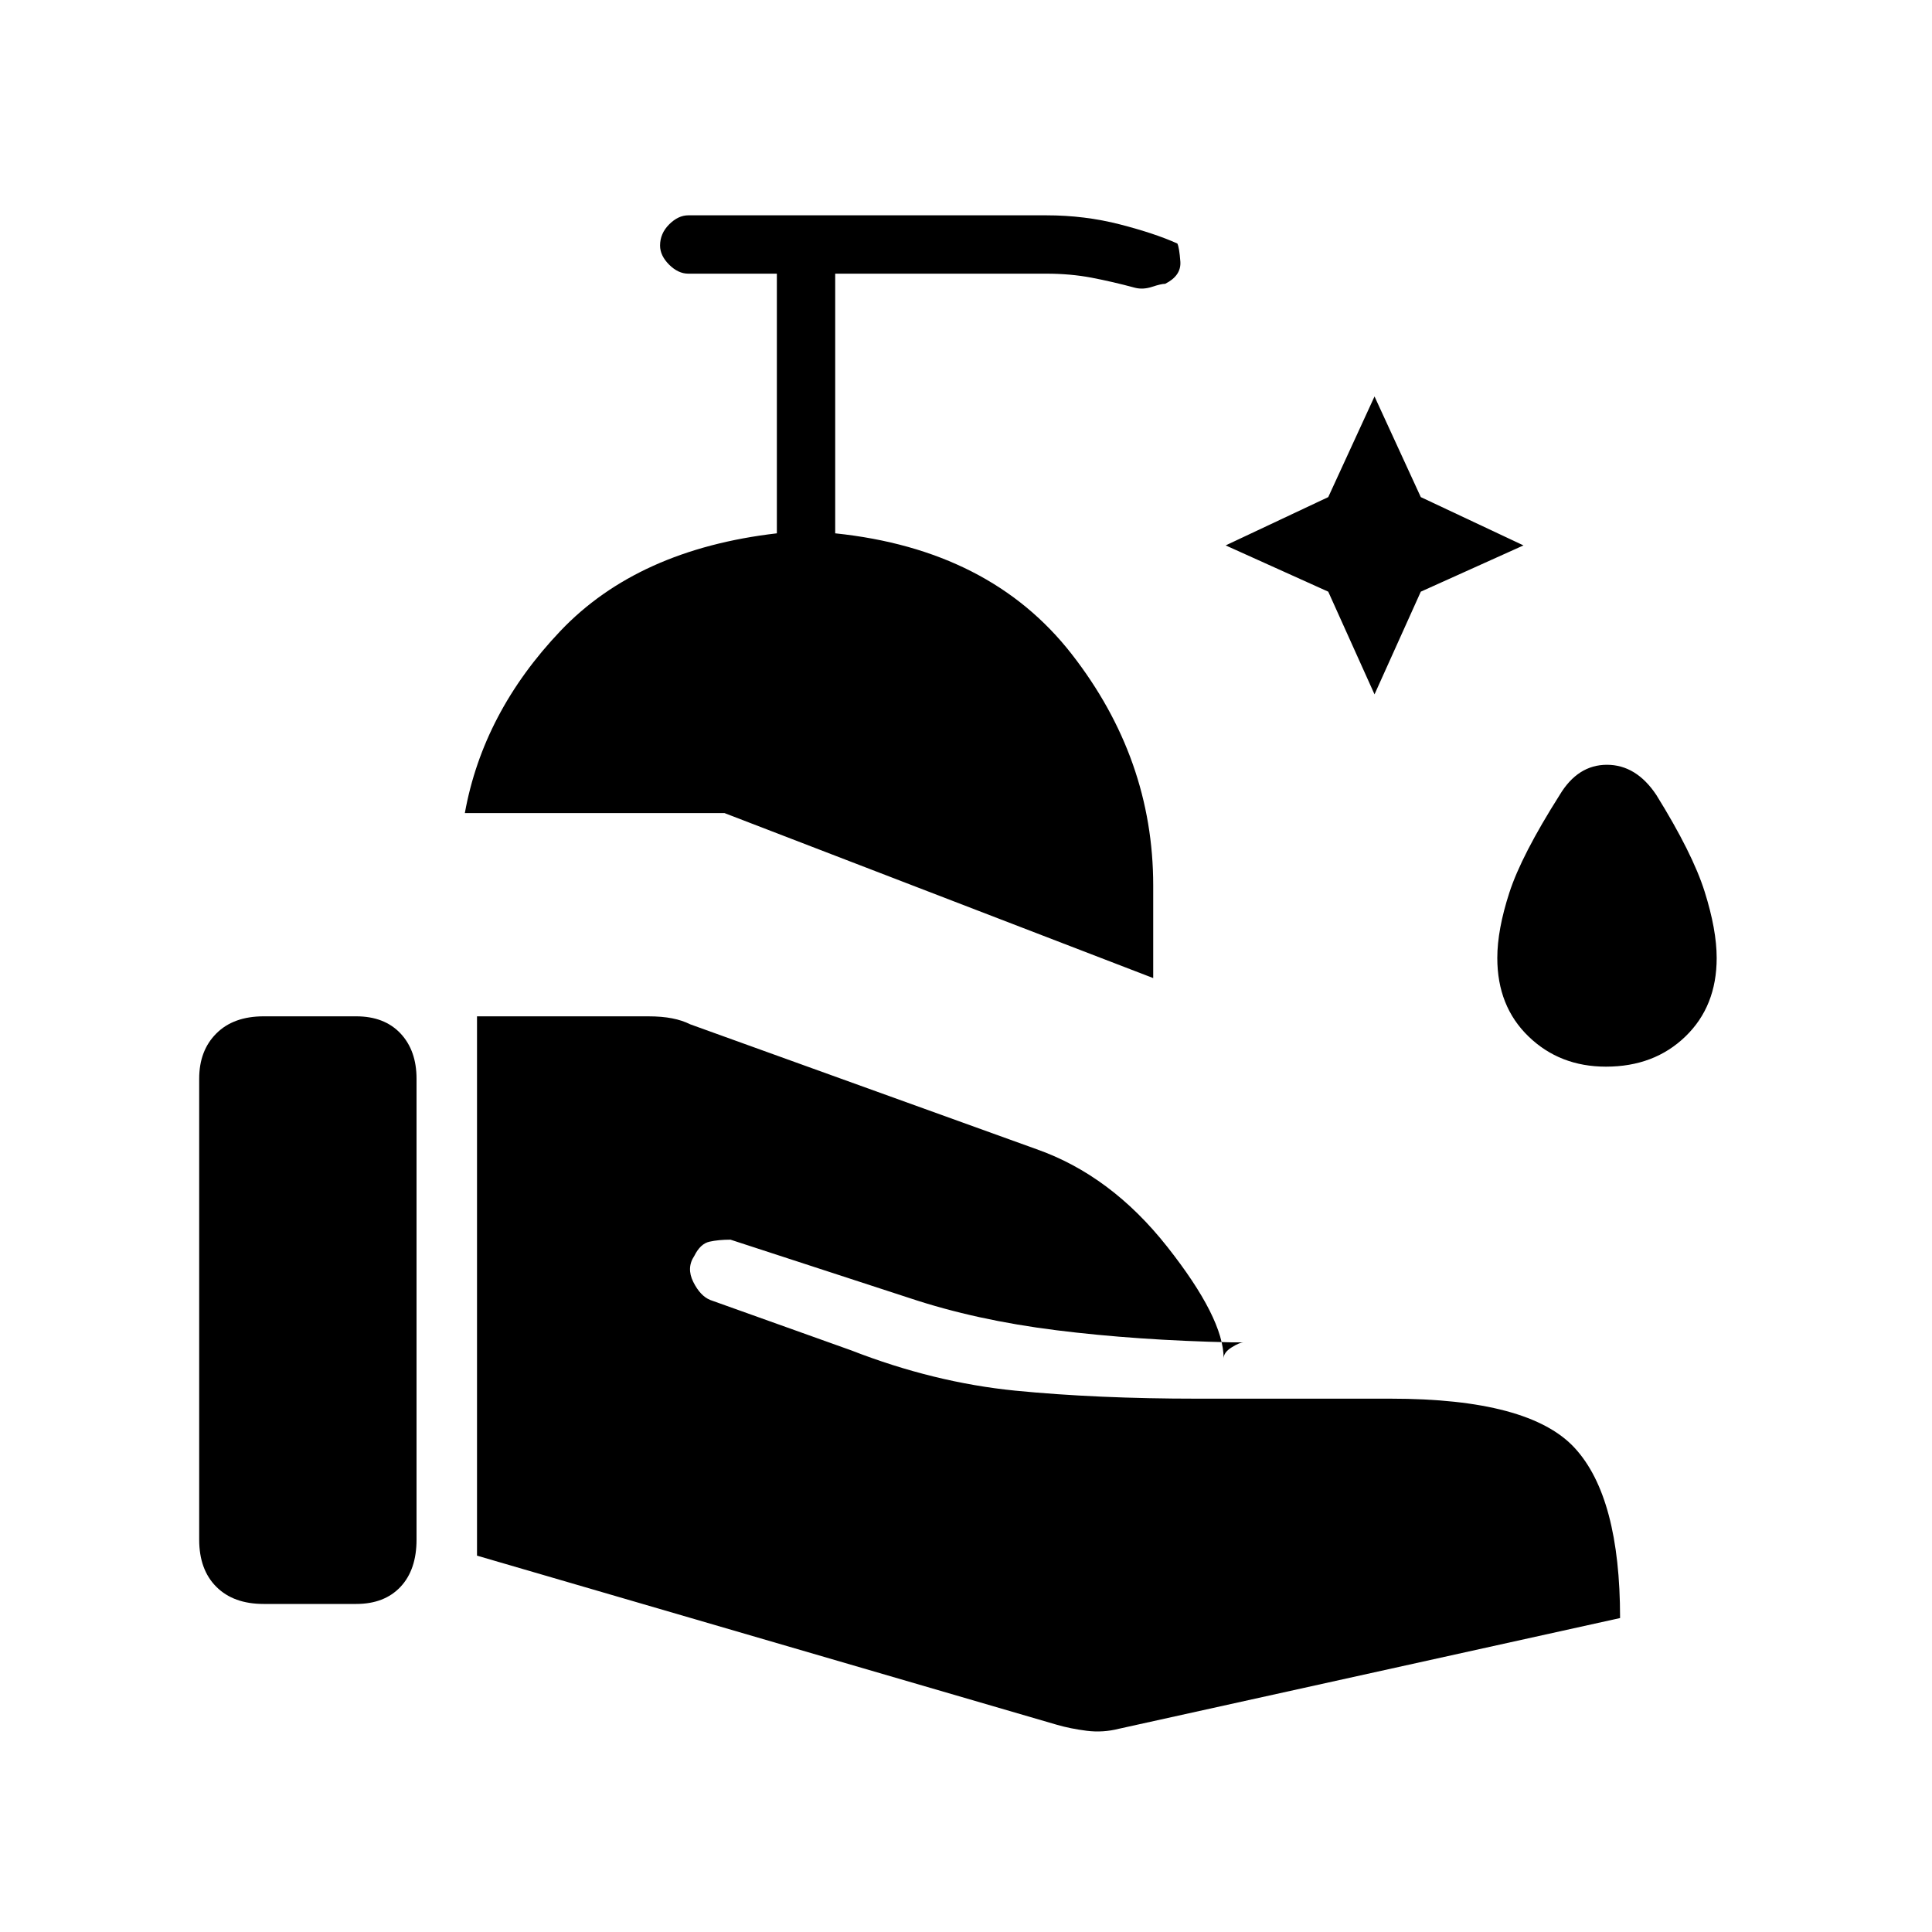 <svg xmlns="http://www.w3.org/2000/svg" height="20" width="20"><path d="M14.229 7.188 13.75 6.125 12.688 5.646 13.75 5.146 14.229 4.104 14.708 5.146 15.771 5.646 14.708 6.125ZM16.625 11.042Q16.146 11.042 15.823 10.729Q15.5 10.417 15.5 9.917Q15.5 9.625 15.625 9.24Q15.75 8.854 16.146 8.229Q16.333 7.917 16.635 7.917Q16.938 7.917 17.146 8.229Q17.521 8.833 17.646 9.229Q17.771 9.625 17.771 9.917Q17.771 10.417 17.448 10.729Q17.125 11.042 16.625 11.042ZM11.938 10.125 7.5 8.417H4.812Q5 7.375 5.802 6.531Q6.604 5.688 8.042 5.521V2.833H7.125Q7.021 2.833 6.927 2.74Q6.833 2.646 6.833 2.542Q6.833 2.417 6.927 2.323Q7.021 2.229 7.125 2.229H10.833Q11.229 2.229 11.594 2.323Q11.958 2.417 12.188 2.521Q12.208 2.562 12.219 2.708Q12.229 2.854 12.062 2.938Q12.021 2.938 11.927 2.969Q11.833 3 11.75 2.979Q11.521 2.917 11.302 2.875Q11.083 2.833 10.833 2.833H8.646V5.521Q10.25 5.688 11.094 6.771Q11.938 7.854 11.938 9.167ZM2.062 15.938V11.167Q2.062 10.875 2.24 10.698Q2.417 10.521 2.729 10.521H3.688Q3.979 10.521 4.146 10.698Q4.312 10.875 4.312 11.167V15.938Q4.312 16.25 4.146 16.427Q3.979 16.604 3.688 16.604H2.729Q2.417 16.604 2.24 16.427Q2.062 16.25 2.062 15.938ZM10.938 17.854 4.938 16.104V10.521H6.708Q6.854 10.521 6.958 10.542Q7.062 10.562 7.146 10.604L10.729 11.896Q11.5 12.167 12.083 12.906Q12.667 13.646 12.667 14.062Q12.667 14 12.75 13.948Q12.833 13.896 12.875 13.896H12.75Q11.771 13.875 10.938 13.771Q10.104 13.667 9.417 13.438L7.562 12.833Q7.438 12.833 7.344 12.854Q7.25 12.875 7.188 13Q7.104 13.125 7.177 13.271Q7.25 13.417 7.354 13.458L8.812 13.979Q9.667 14.312 10.51 14.396Q11.354 14.479 12.396 14.479H14.396Q15.833 14.479 16.302 14.99Q16.771 15.5 16.771 16.75L11.583 17.896Q11.417 17.938 11.25 17.917Q11.083 17.896 10.938 17.854Z"/></svg>